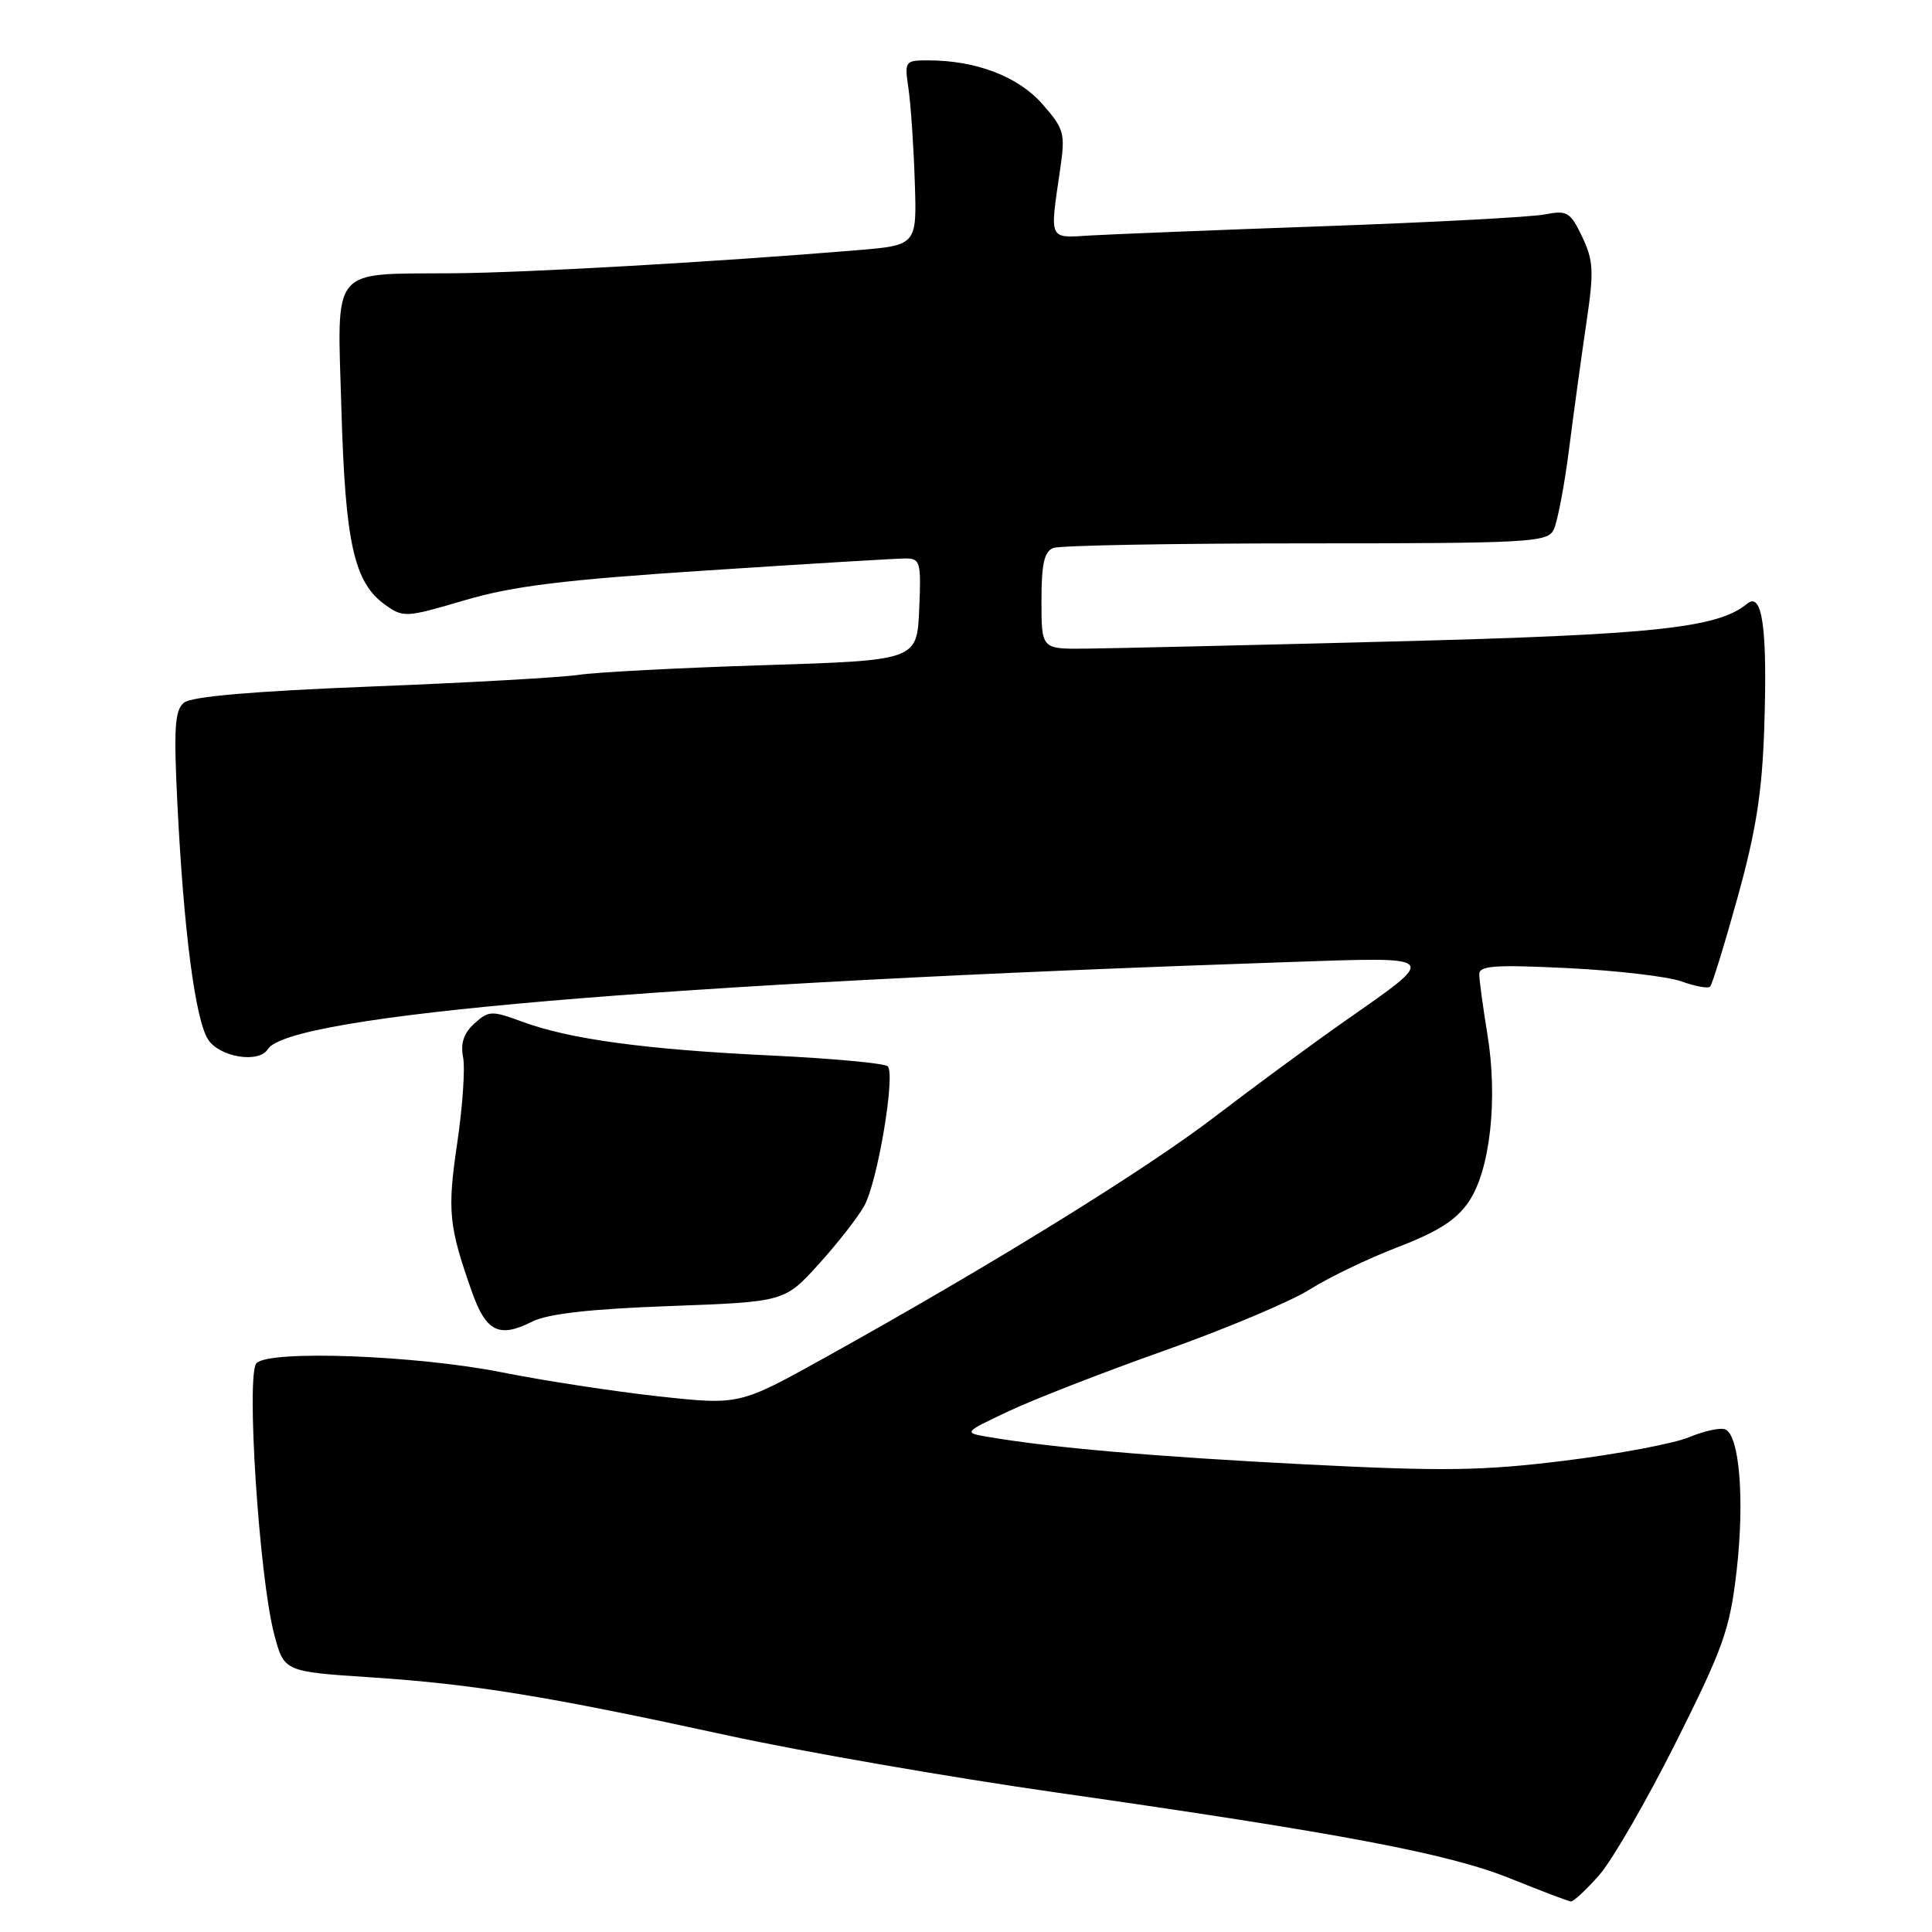 <?xml version="1.0" encoding="UTF-8" standalone="no"?>
<!DOCTYPE svg PUBLIC "-//W3C//DTD SVG 1.1//EN" "http://www.w3.org/Graphics/SVG/1.1/DTD/svg11.dtd" >
<svg xmlns="http://www.w3.org/2000/svg" xmlns:xlink="http://www.w3.org/1999/xlink" version="1.1" viewBox="0 0 256 256">
 <g >
 <path fill="currentColor"
d=" M 211.92 248.44 C 213.64 246.48 218.21 238.56 222.08 230.84 C 228.39 218.25 229.21 215.91 230.11 208.15 C 231.19 198.73 230.49 190.13 228.59 189.40 C 227.93 189.14 225.77 189.62 223.78 190.45 C 221.79 191.28 214.39 192.67 207.33 193.55 C 196.40 194.90 191.31 194.97 173.00 194.04 C 153.09 193.02 139.52 191.85 131.07 190.42 C 127.63 189.84 127.63 189.84 133.57 187.03 C 136.83 185.48 146.15 181.85 154.27 178.97 C 162.39 176.09 171.08 172.43 173.57 170.85 C 176.06 169.27 181.33 166.74 185.27 165.23 C 190.59 163.18 193.01 161.63 194.64 159.20 C 197.46 155.02 198.50 145.59 197.08 137.00 C 196.50 133.43 196.01 129.87 196.01 129.10 C 196.00 127.95 198.08 127.81 207.75 128.28 C 214.21 128.60 220.99 129.39 222.80 130.04 C 224.62 130.70 226.33 131.01 226.60 130.73 C 226.87 130.46 228.52 125.12 230.25 118.87 C 232.68 110.13 233.49 104.96 233.77 96.51 C 234.21 83.27 233.53 78.32 231.50 80.00 C 227.61 83.22 219.26 84.11 184.50 85.00 C 165.25 85.50 146.91 85.92 143.75 85.95 C 138.00 86.00 138.00 86.00 138.00 79.61 C 138.00 74.70 138.37 73.07 139.58 72.61 C 140.45 72.27 155.51 72.00 173.05 72.00 C 202.40 72.00 205.00 71.86 205.84 70.25 C 206.35 69.29 207.28 64.45 207.91 59.50 C 208.54 54.55 209.58 47.01 210.21 42.74 C 211.22 35.93 211.15 34.55 209.65 31.38 C 208.07 28.08 207.66 27.84 204.71 28.41 C 202.95 28.76 189.80 29.46 175.50 29.97 C 161.20 30.48 147.25 31.04 144.50 31.20 C 138.89 31.54 139.08 31.97 140.48 22.41 C 141.17 17.64 141.02 17.09 138.11 13.78 C 134.91 10.13 129.32 8.00 122.97 8.00 C 119.90 8.00 119.84 8.09 120.38 11.75 C 120.68 13.81 121.06 19.32 121.21 24.00 C 121.50 32.50 121.50 32.50 113.50 33.16 C 94.78 34.71 69.76 36.14 60.00 36.21 C 43.61 36.34 44.68 35.03 45.24 54.27 C 45.75 71.95 46.91 77.17 51.00 80.11 C 53.43 81.86 53.74 81.85 61.60 79.53 C 68.03 77.64 74.69 76.83 93.78 75.58 C 107.03 74.71 118.81 74.00 119.98 74.00 C 121.95 74.00 122.07 74.45 121.80 80.75 C 121.50 87.50 121.50 87.50 101.22 88.14 C 90.06 88.49 79.02 89.07 76.68 89.42 C 74.34 89.77 61.94 90.47 49.13 90.97 C 33.50 91.59 25.36 92.29 24.37 93.11 C 23.16 94.11 23.01 96.47 23.50 106.41 C 24.34 123.36 25.87 135.11 27.58 137.75 C 29.10 140.09 34.31 140.93 35.48 139.03 C 38.28 134.50 87.15 130.32 170.42 127.49 C 191.08 126.79 190.78 126.48 178.04 135.41 C 173.80 138.38 166.10 144.05 160.92 148.01 C 151.63 155.11 131.26 167.70 109.24 179.93 C 97.97 186.19 97.97 186.19 87.24 185.02 C 81.33 184.37 72.00 182.94 66.50 181.84 C 55.20 179.59 35.78 178.85 33.99 180.62 C 32.59 182.01 34.33 208.90 36.32 216.50 C 37.63 221.50 37.63 221.50 49.06 222.25 C 62.72 223.15 72.50 224.74 96.50 229.97 C 106.40 232.12 125.97 235.52 139.99 237.52 C 177.82 242.93 191.97 245.61 200.18 248.93 C 204.20 250.56 207.79 251.92 208.15 251.95 C 208.50 251.98 210.20 250.40 211.92 248.44 Z  M 88.73 173.06 C 103.96 172.50 103.96 172.50 108.49 167.50 C 110.98 164.75 113.69 161.28 114.52 159.78 C 116.29 156.58 118.68 142.35 117.63 141.29 C 117.23 140.89 110.28 140.25 102.20 139.86 C 85.53 139.07 75.46 137.70 69.19 135.38 C 65.15 133.89 64.76 133.90 62.86 135.62 C 61.45 136.90 61.00 138.24 61.36 140.07 C 61.65 141.50 61.30 146.65 60.58 151.49 C 59.26 160.47 59.45 162.43 62.54 171.20 C 64.41 176.47 66.14 177.33 70.50 175.13 C 72.60 174.08 78.08 173.45 88.73 173.06 Z "/>
</g>
</svg>